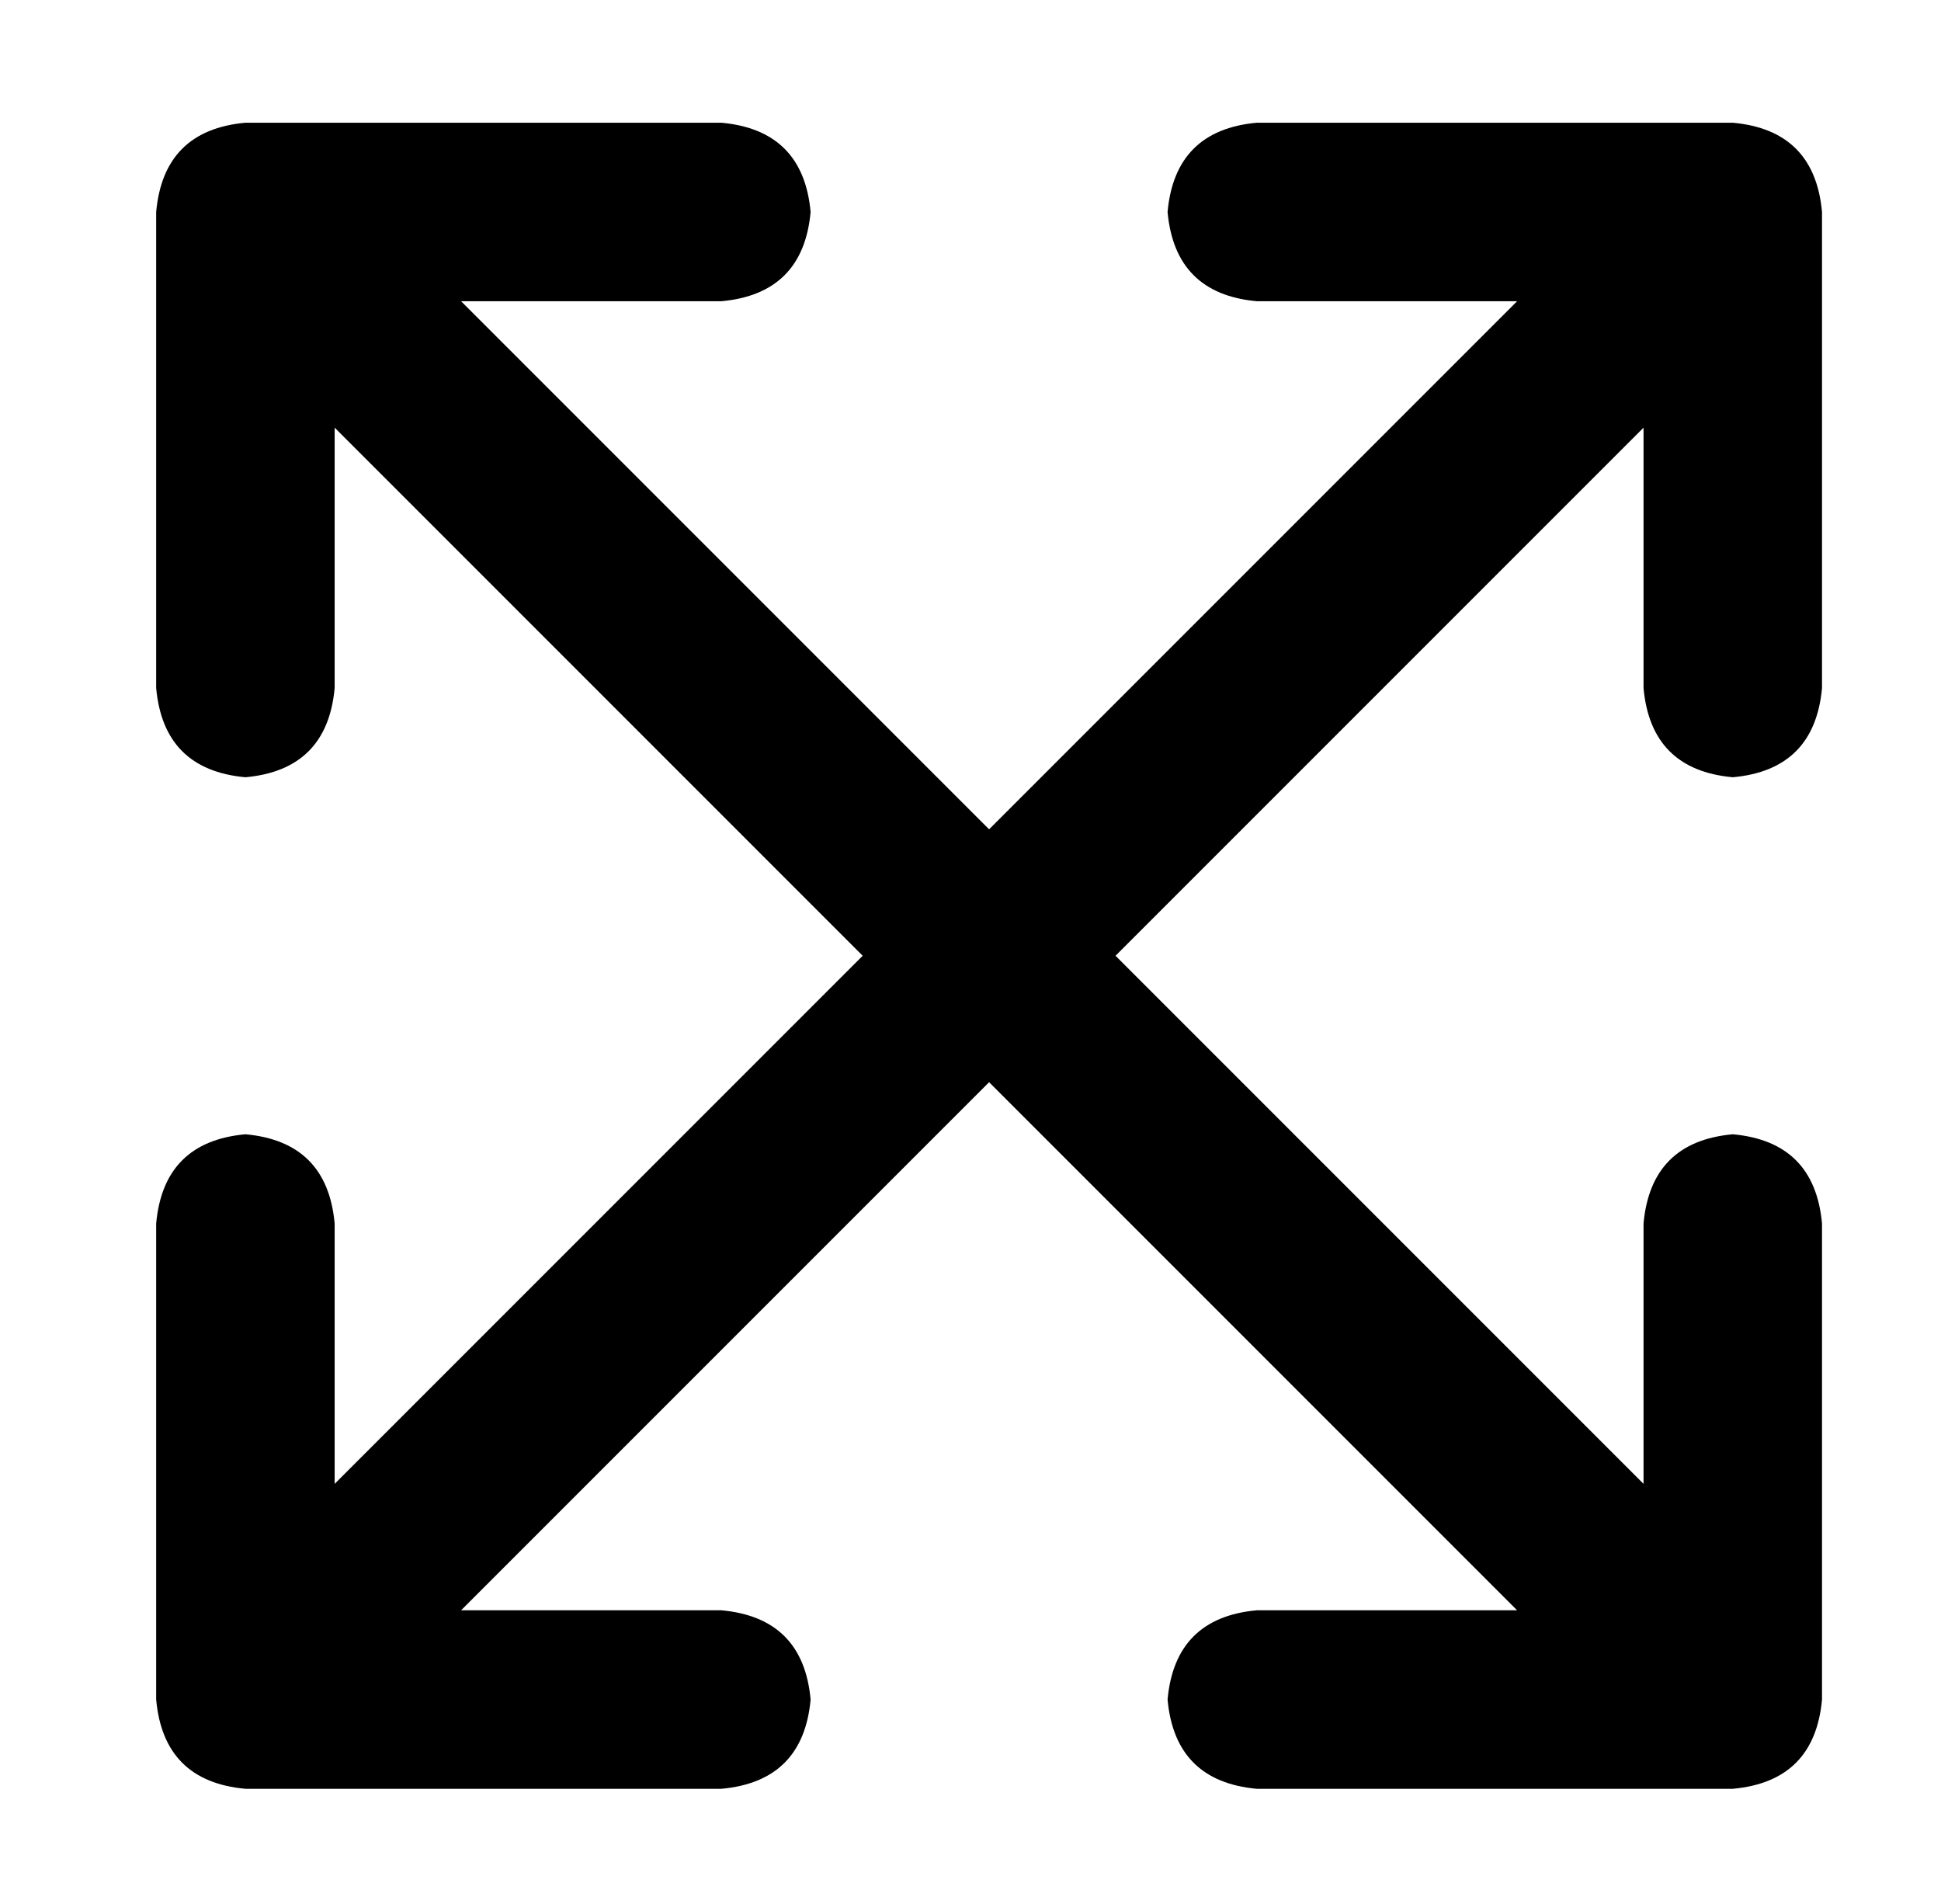 <?xml version="1.0" standalone="no"?>
<!DOCTYPE svg PUBLIC "-//W3C//DTD SVG 1.1//EN" "http://www.w3.org/Graphics/SVG/1.1/DTD/svg11.dtd" >
<svg xmlns="http://www.w3.org/2000/svg" xmlns:xlink="http://www.w3.org/1999/xlink" version="1.1" viewBox="-10 -40 522 512">
   <path fill="currentColor"
d="M328 -7q-22 2 -24 24q2 22 24 24h70v0l-142 142v0l-142 -142v0h70v0q22 -2 24 -24q-2 -22 -24 -24h-128v0q-22 2 -24 24v128v0q2 22 24 24q22 -2 24 -24v-70v0l142 142v0l-142 142v0v-70v0q-2 -22 -24 -24q-22 2 -24 24v128v0q2 22 24 24h128v0q22 -2 24 -24
q-2 -22 -24 -24h-70v0l142 -142v0l142 142v0h-70v0q-22 2 -24 24q2 22 24 24h128v0q22 -2 24 -24v-128v0q-2 -22 -24 -24q-22 2 -24 24v70v0l-142 -142v0l142 -142v0v70v0q2 22 24 24q22 -2 24 -24v-128v0q-2 -22 -24 -24h-128v0z" />
</svg>
